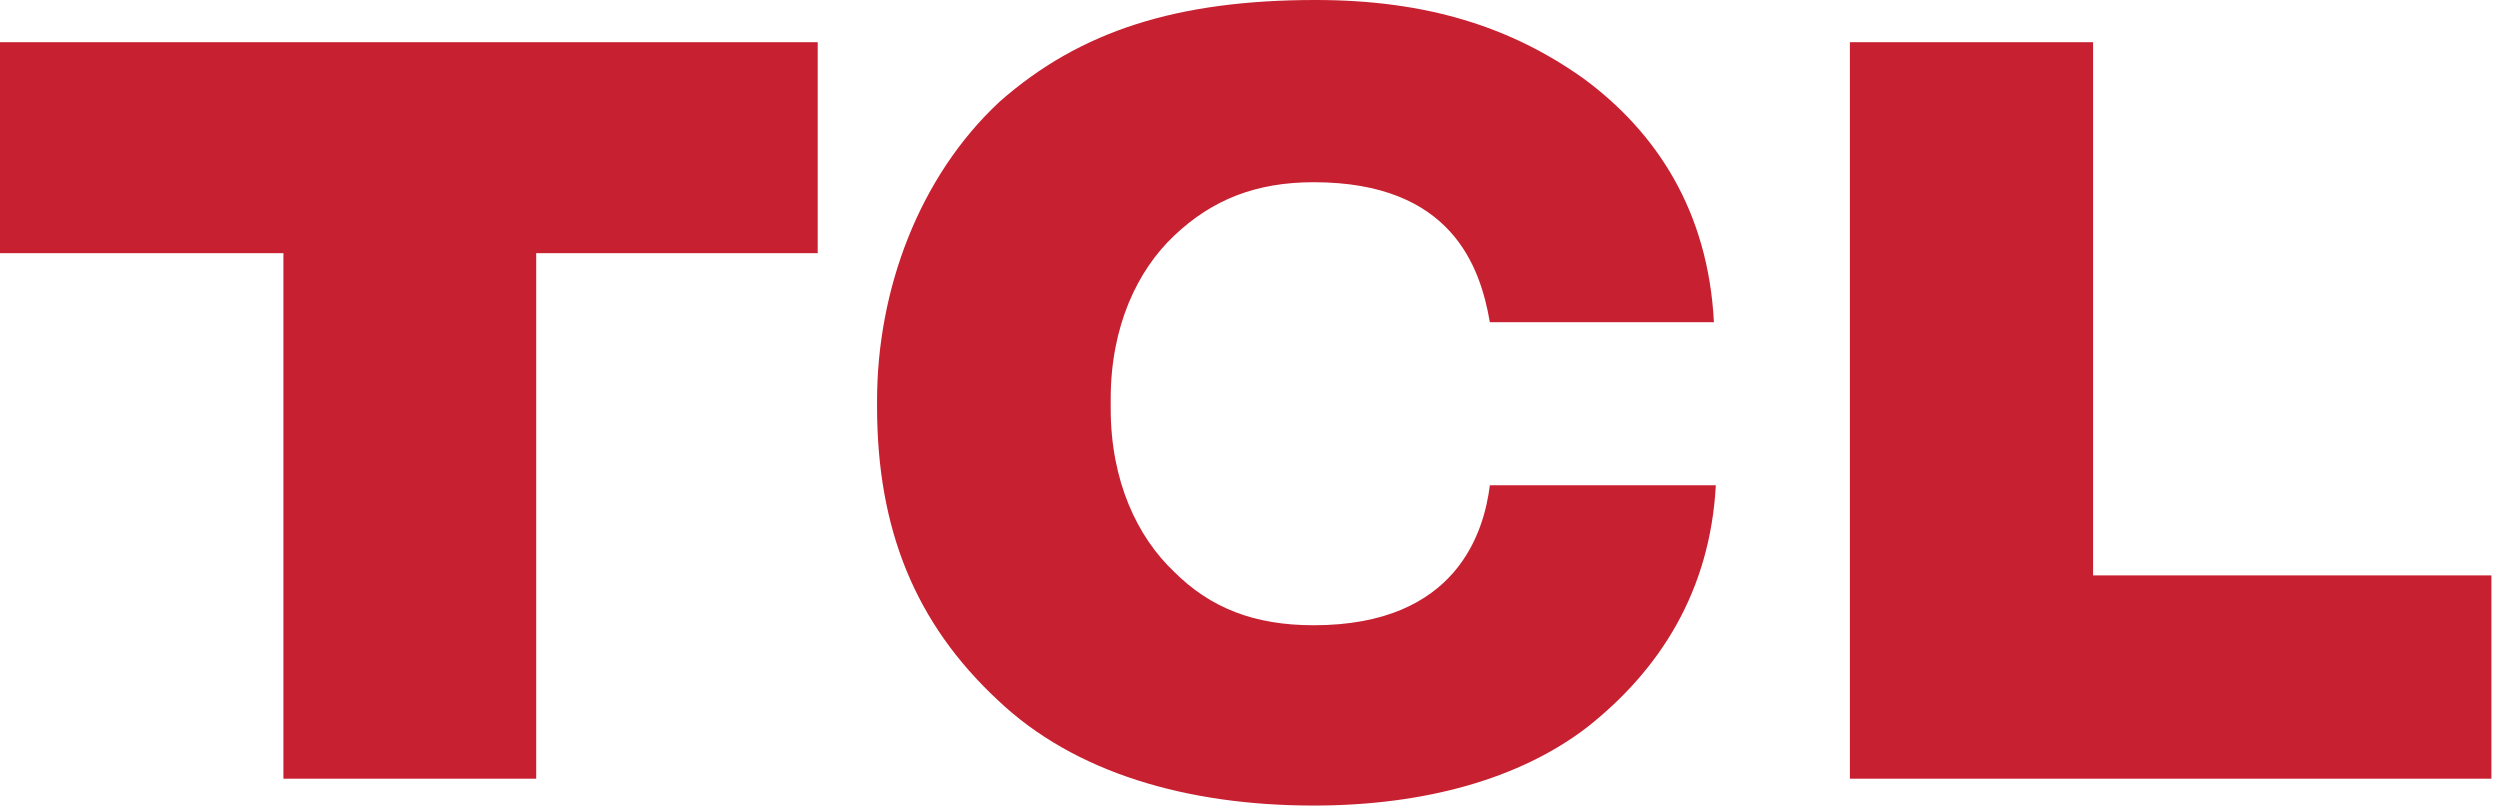 <svg width="90" height="29" viewBox="0 0 90 29" fill="none" xmlns="http://www.w3.org/2000/svg">
<path fill-rule="evenodd" clip-rule="evenodd" d="M0 1.519V9.114H10.203V28.033H19.303V9.114H29.437V1.519H0Z" fill="#C72030"/>
<path fill-rule="evenodd" clip-rule="evenodd" d="M47.293 22.509C45.156 22.509 43.57 21.888 42.26 20.576C40.95 19.333 39.985 17.331 39.985 14.707V14.362C39.985 11.738 40.95 9.736 42.26 8.493C43.639 7.181 45.224 6.56 47.293 6.56C52.256 6.56 53.29 9.598 53.635 11.6H61.701C61.494 7.595 59.633 4.764 57.013 2.831C54.394 0.967 51.36 0 47.362 0C42.398 0 38.882 1.105 35.987 3.66C33.091 6.352 31.574 10.426 31.574 14.431V14.638C31.574 19.057 32.953 22.441 35.918 25.202C38.675 27.826 42.743 29 47.293 29C51.291 29 54.738 28.033 57.151 26.169C59.771 24.098 61.563 21.267 61.77 17.469H53.635C53.428 19.126 52.463 22.509 47.293 22.509Z" fill="#C72030"/>
<path fill-rule="evenodd" clip-rule="evenodd" d="M75.351 20.714V1.519H66.596V28.033H89.691V20.714H75.351Z" fill="#C72030"/>
</svg>
